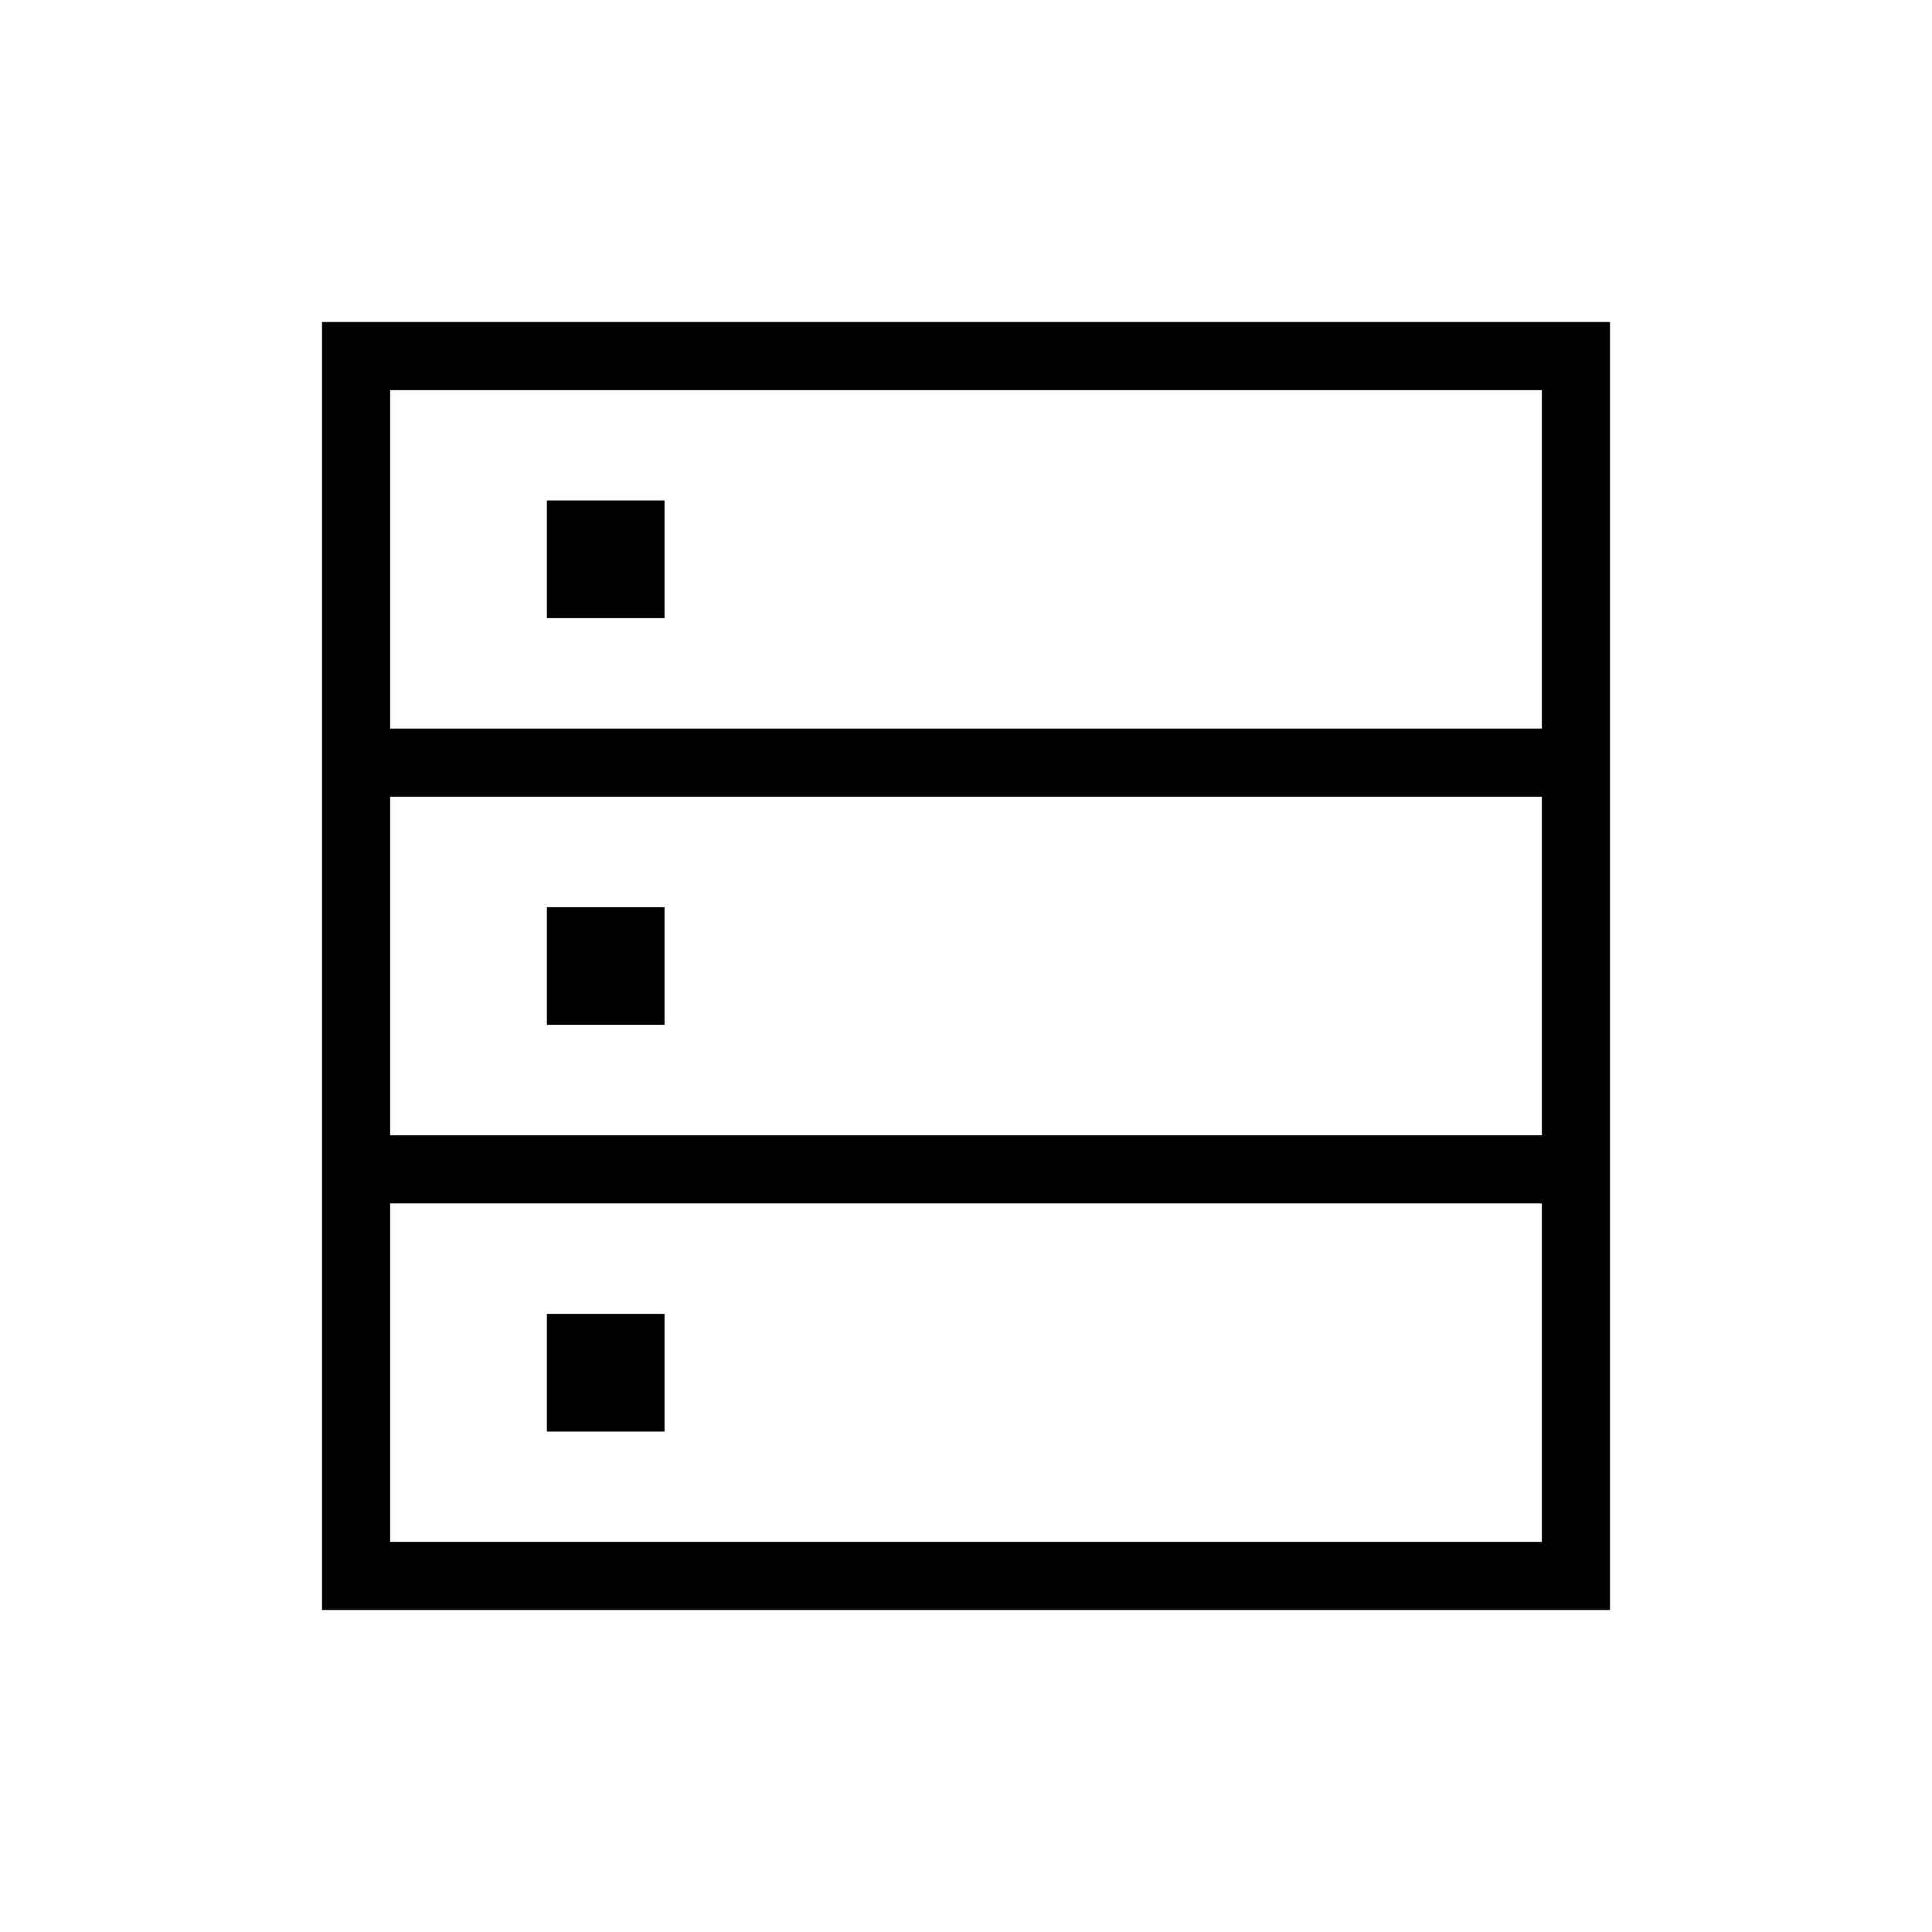 <svg xmlns="http://www.w3.org/2000/svg" height="40" viewBox="0 -960 960 960" width="40"><path d="M160-160v-640h640v640H160Zm33.85-437.97h572.3v-168.18h-572.3v168.18Zm0 202.1h572.3v-168.26h-572.3v168.26Zm0 202.02h572.3v-168.18h-572.3v168.18Zm77.89-459.02v-58.46h58.46v58.46h-58.46Zm0 202.1v-58.46h58.46v58.46h-58.46Zm0 202.1v-58.46h58.46v58.46h-58.46Z"/></svg>